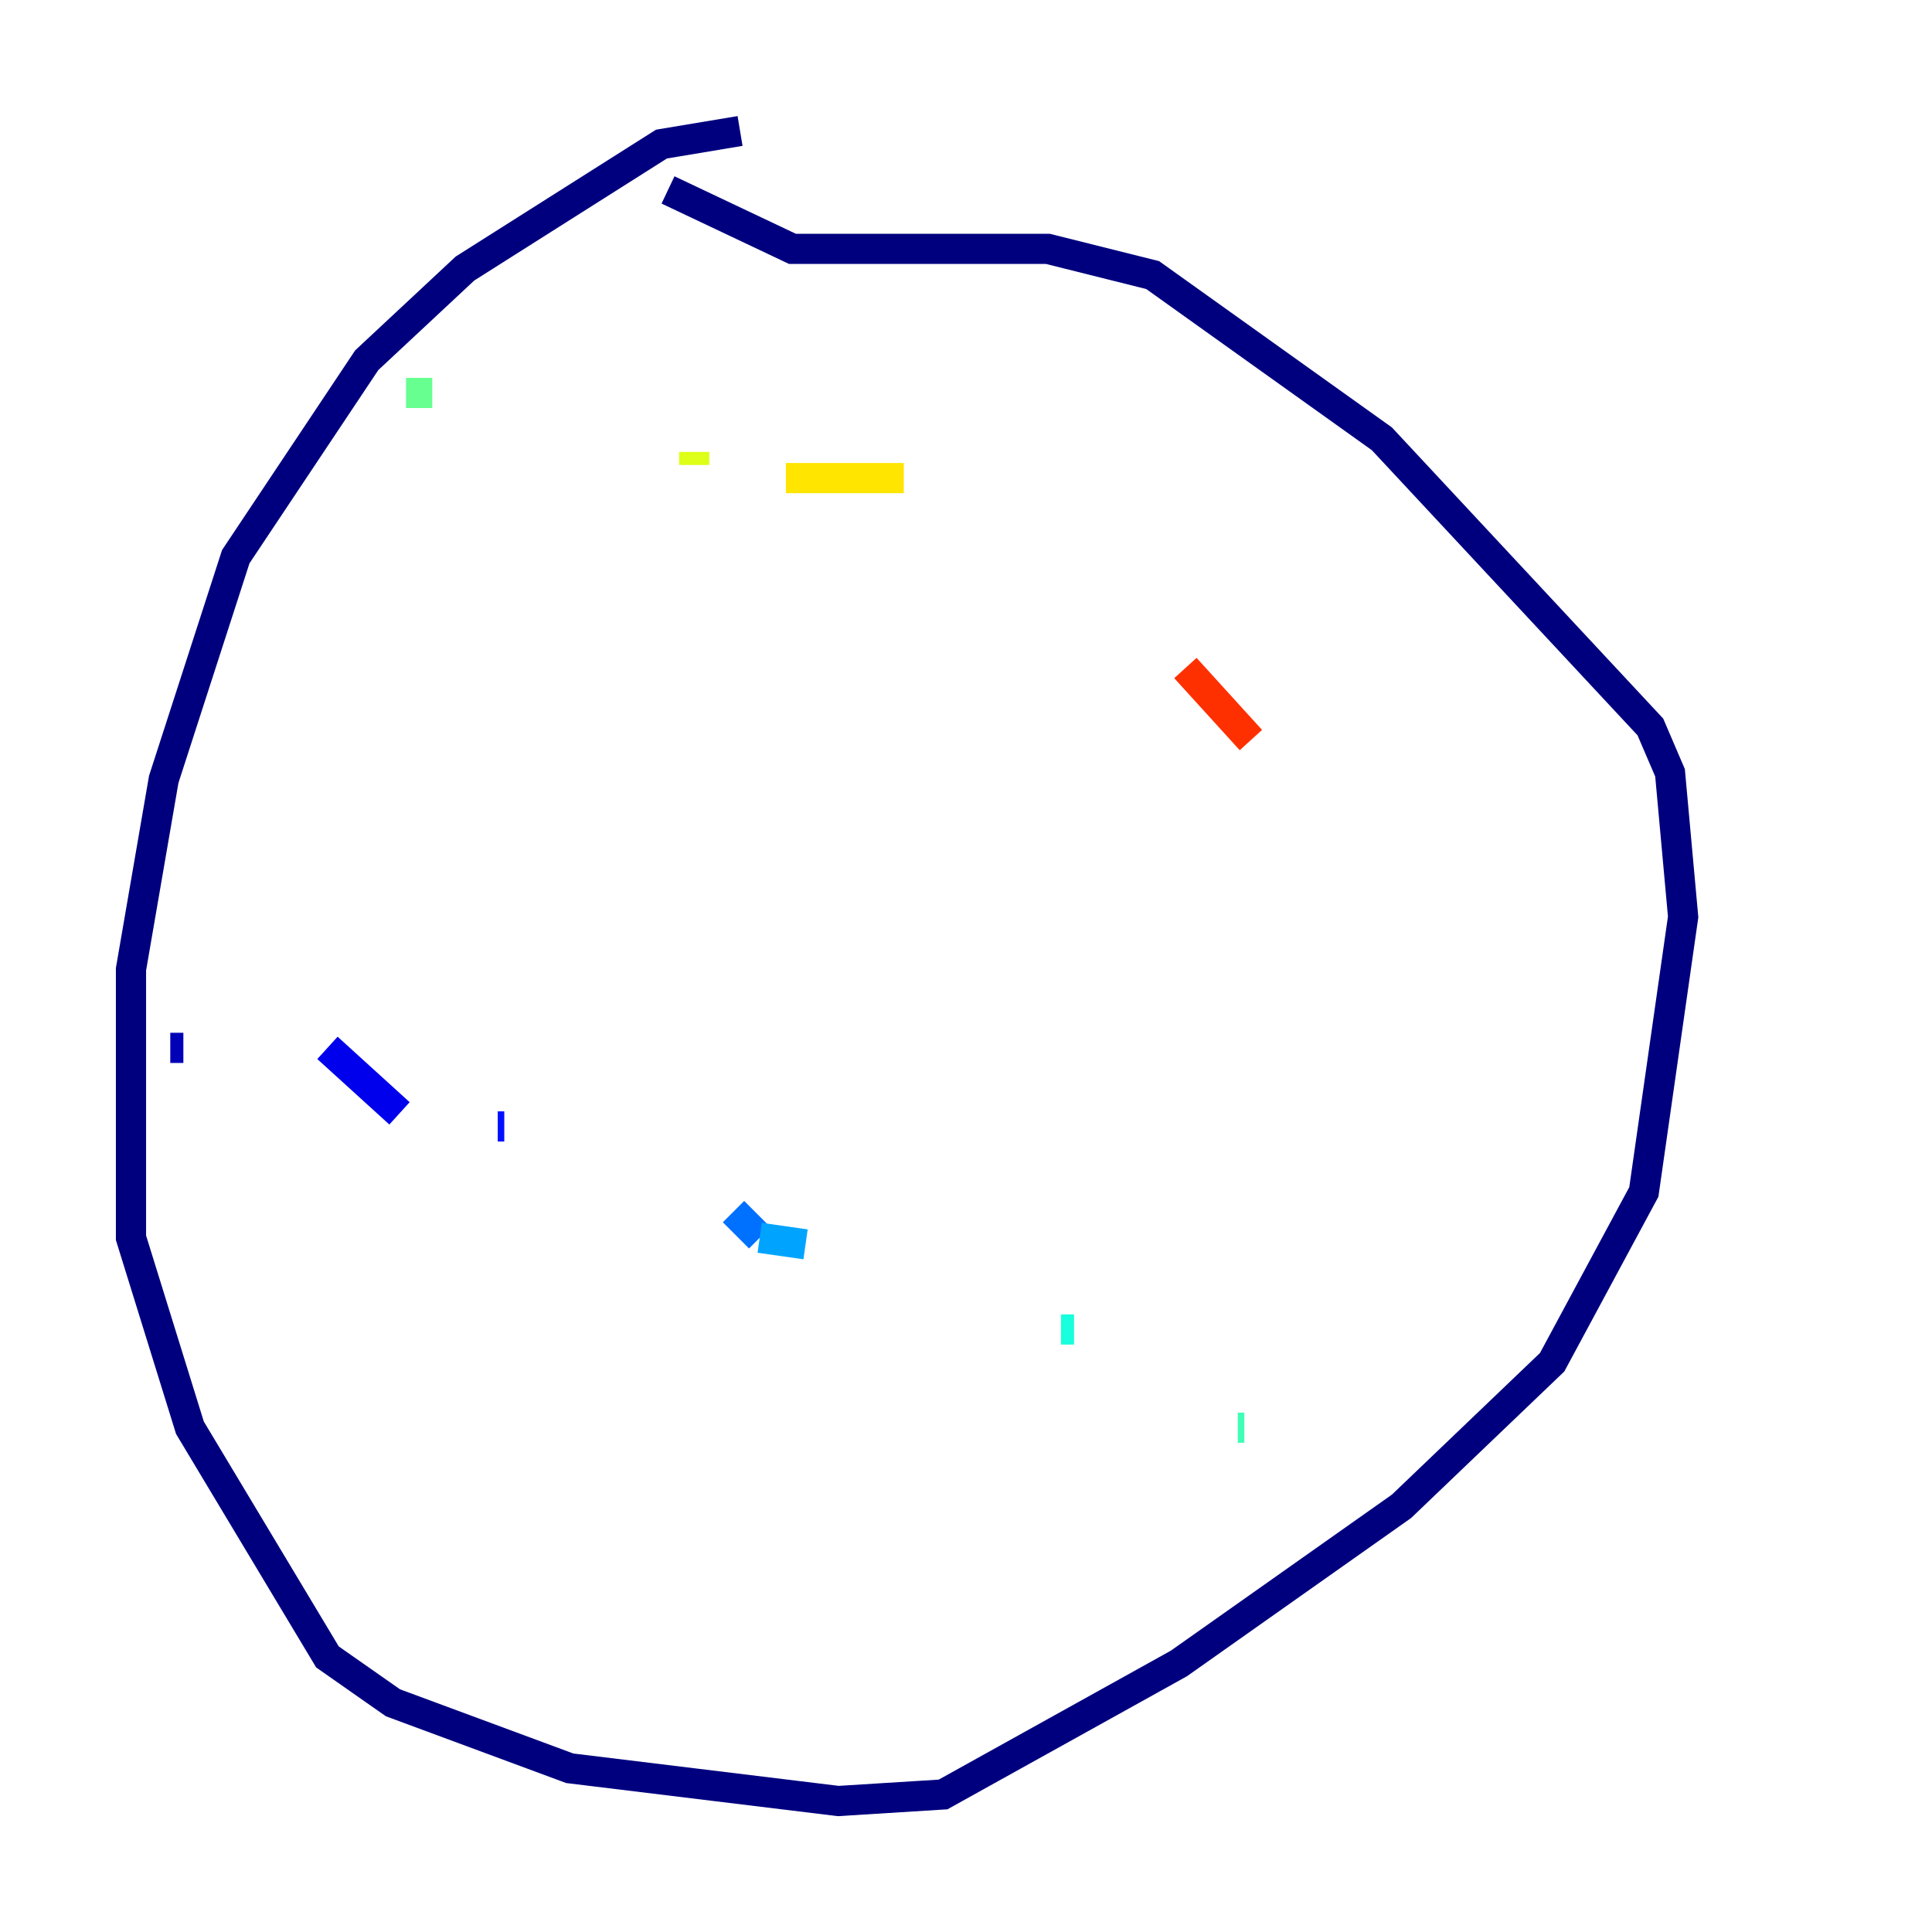<?xml version="1.0" encoding="utf-8" ?>
<svg baseProfile="tiny" height="128" version="1.2" viewBox="0,0,128,128" width="128" xmlns="http://www.w3.org/2000/svg" xmlns:ev="http://www.w3.org/2001/xml-events" xmlns:xlink="http://www.w3.org/1999/xlink"><defs /><polyline fill="none" points="49.031,8.678 43.824,9.546 30.807,17.79 24.298,23.864 15.62,36.881 10.848,51.634 8.678,64.217 8.678,82.007 12.583,94.59 21.695,109.776 26.034,112.814 37.749,117.153 55.539,119.322 62.481,118.888 78.102,110.21 92.854,99.797 102.834,90.251 108.909,78.969 111.512,60.746 110.644,51.2 109.342,48.163 91.552,29.071 76.366,18.224 69.424,16.488 52.502,16.488 44.258,12.583" stroke="#00007f" stroke-width="2" /><polyline fill="none" points="11.281,69.424 12.149,69.424" stroke="#0000b6" stroke-width="2" /><polyline fill="none" points="21.695,69.424 26.468,73.763" stroke="#0000ec" stroke-width="2" /><polyline fill="none" points="32.976,74.63 33.41,74.63" stroke="#0010ff" stroke-width="2" /><polyline fill="none" points="41.654,75.932 41.654,75.932" stroke="#0040ff" stroke-width="2" /><polyline fill="none" points="48.597,80.271 50.332,82.007" stroke="#0070ff" stroke-width="2" /><polyline fill="none" points="50.332,82.007 53.37,82.441" stroke="#00a4ff" stroke-width="2" /><polyline fill="none" points="56.841,86.346 56.841,86.346" stroke="#00d4ff" stroke-width="2" /><polyline fill="none" points="70.291,88.081 71.159,88.081" stroke="#18ffdd" stroke-width="2" /><polyline fill="none" points="82.007,94.59 82.441,94.59" stroke="#3fffb7" stroke-width="2" /><polyline fill="none" points="26.902,26.034 28.637,26.034" stroke="#66ff90" stroke-width="2" /><polyline fill="none" points="42.956,29.071 42.956,29.071" stroke="#90ff66" stroke-width="2" /><polyline fill="none" points="33.41,29.071 33.41,29.071" stroke="#b7ff3f" stroke-width="2" /><polyline fill="none" points="45.993,29.939 45.993,30.807" stroke="#ddff18" stroke-width="2" /><polyline fill="none" points="52.068,31.675 59.878,31.675" stroke="#ffe500" stroke-width="2" /><polyline fill="none" points="66.386,32.108 66.386,32.108" stroke="#ffb900" stroke-width="2" /><polyline fill="none" points="68.556,35.58 68.556,35.58" stroke="#ff8900" stroke-width="2" /><polyline fill="none" points="68.556,35.58 68.556,35.58" stroke="#ff5c00" stroke-width="2" /><polyline fill="none" points="78.536,44.258 82.875,49.031" stroke="#ff3000" stroke-width="2" /><polyline fill="none" points="88.081,49.031 88.081,49.031" stroke="#ec0300" stroke-width="2" /><polyline fill="none" points="91.552,50.332 91.552,50.332" stroke="#b60000" stroke-width="2" /><polyline fill="none" points="91.552,50.332 91.552,50.332" stroke="#7f0000" stroke-width="2" /></svg>